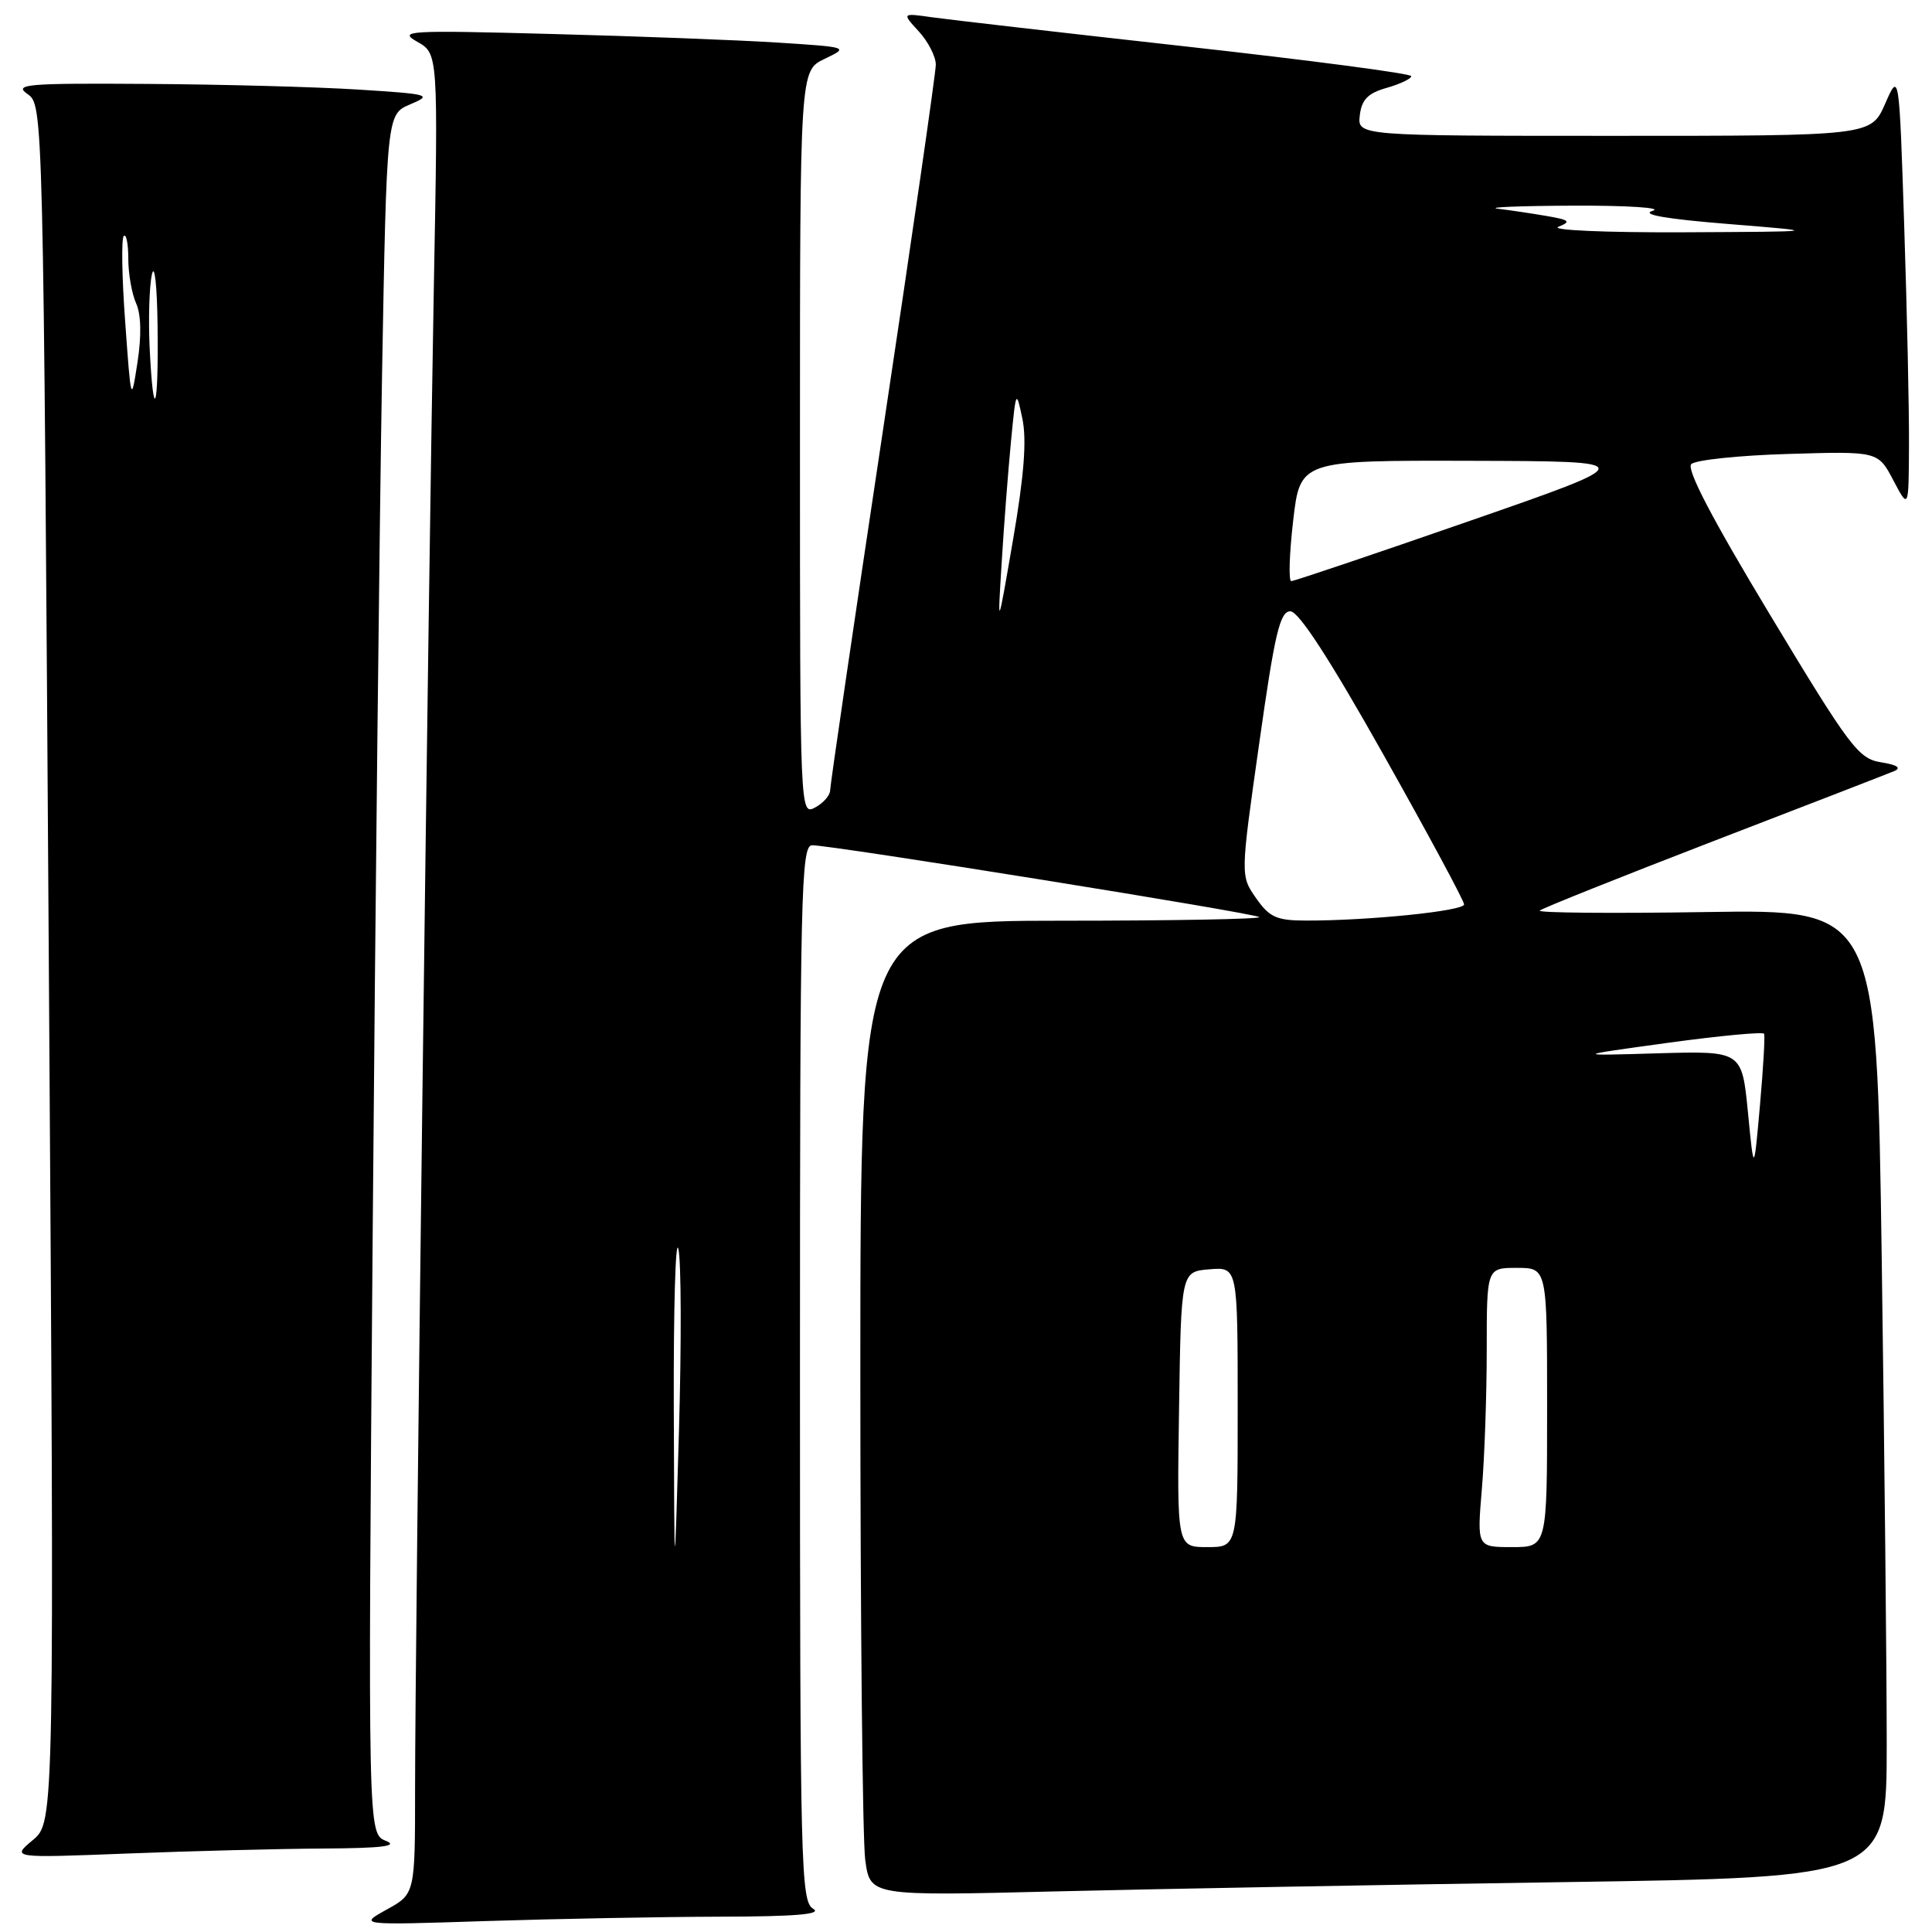 <?xml version="1.0" encoding="UTF-8" standalone="no"?>
<!DOCTYPE svg PUBLIC "-//W3C//DTD SVG 1.1//EN" "http://www.w3.org/Graphics/SVG/1.1/DTD/svg11.dtd" >
<svg xmlns="http://www.w3.org/2000/svg" xmlns:xlink="http://www.w3.org/1999/xlink" version="1.1" viewBox="0 0 256 256">
 <g >
 <path fill="currentColor"
d=" M 95.41 253.97 C 105.47 253.95 109.00 253.65 107.75 252.92 C 106.11 251.96 106.00 247.51 106.00 181.95 C 106.00 118.23 106.14 112.00 107.61 112.00 C 110.30 112.00 166.34 121.01 166.86 121.52 C 167.12 121.78 155.33 122.00 140.67 122.00 C 114.00 122.00 114.00 122.00 114.00 181.86 C 114.00 214.78 114.29 243.86 114.65 246.47 C 115.30 251.23 115.30 251.23 139.90 250.62 C 153.43 250.29 183.74 249.74 207.25 249.39 C 250.00 248.76 250.00 248.76 250.00 231.05 C 250.00 221.30 249.70 192.44 249.34 166.91 C 248.68 120.50 248.68 120.50 226.09 120.85 C 213.67 121.05 203.73 120.96 204.02 120.66 C 204.31 120.37 214.66 116.23 227.02 111.46 C 239.38 106.70 250.18 102.52 251.00 102.17 C 251.98 101.75 251.38 101.35 249.26 101.01 C 246.26 100.54 245.14 99.06 234.56 81.50 C 226.92 68.84 223.43 62.17 224.10 61.50 C 224.65 60.95 230.44 60.34 236.97 60.15 C 248.85 59.79 248.85 59.79 250.88 63.65 C 252.91 67.50 252.91 67.50 252.95 59.00 C 252.98 54.33 252.69 41.28 252.32 30.00 C 251.65 9.50 251.65 9.50 249.79 13.75 C 247.92 18.00 247.92 18.00 213.90 18.00 C 179.87 18.00 179.87 18.00 180.18 15.28 C 180.43 13.19 181.25 12.35 183.75 11.64 C 185.54 11.13 187.00 10.43 187.00 10.09 C 187.00 9.75 173.61 7.99 157.25 6.17 C 140.89 4.35 125.70 2.60 123.50 2.29 C 119.50 1.72 119.50 1.72 121.75 4.17 C 122.99 5.52 124.00 7.50 124.00 8.56 C 124.00 9.63 120.85 31.42 117.00 57.00 C 113.15 82.58 110.00 104.05 110.00 104.71 C 110.00 105.38 109.10 106.41 108.00 107.00 C 106.01 108.06 106.00 107.76 106.00 58.72 C 106.00 9.36 106.00 9.36 109.25 7.81 C 112.50 6.25 112.49 6.25 103.00 5.64 C 97.78 5.31 84.28 4.79 73.00 4.50 C 54.02 3.99 52.71 4.07 55.28 5.53 C 58.06 7.10 58.06 7.10 57.49 37.80 C 56.77 76.73 55.00 218.18 55.00 236.85 C 55.00 250.95 55.00 250.95 51.25 253.02 C 47.50 255.10 47.50 255.10 64.41 254.55 C 73.71 254.25 87.66 253.99 95.41 253.97 Z  M 42.91 244.94 C 50.65 244.89 52.86 244.62 51.13 243.92 C 48.75 242.97 48.75 242.97 49.38 163.74 C 49.73 120.16 50.29 68.90 50.62 49.82 C 51.24 15.14 51.24 15.14 54.37 13.82 C 57.33 12.57 56.96 12.47 47.50 11.87 C 42.00 11.52 29.41 11.18 19.53 11.12 C 3.50 11.01 1.78 11.16 3.64 12.46 C 5.73 13.92 5.73 13.92 6.47 127.67 C 7.22 241.41 7.22 241.41 4.36 243.81 C 1.50 246.20 1.50 246.20 16.91 245.60 C 25.38 245.27 37.08 244.97 42.91 244.94 Z  M 89.28 186.50 C 89.24 173.30 89.51 163.85 89.89 165.50 C 90.27 167.15 90.30 177.95 89.97 189.50 C 89.36 210.50 89.36 210.50 89.28 186.50 Z  M 156.23 186.75 C 156.50 168.50 156.50 168.50 160.25 168.19 C 164.00 167.88 164.00 167.88 164.00 186.44 C 164.00 205.00 164.00 205.00 159.98 205.00 C 155.95 205.00 155.95 205.00 156.23 186.75 Z  M 196.35 197.35 C 196.71 193.14 197.00 184.82 197.00 178.85 C 197.00 168.00 197.00 168.00 201.00 168.00 C 205.00 168.00 205.00 168.00 205.00 186.50 C 205.00 205.00 205.00 205.00 200.35 205.00 C 195.71 205.00 195.71 205.00 196.35 197.35 Z  M 231.61 147.37 C 230.81 139.25 230.81 139.25 219.66 139.57 C 208.50 139.90 208.50 139.90 221.00 138.18 C 227.88 137.24 233.61 136.70 233.75 136.98 C 233.89 137.27 233.64 141.55 233.20 146.50 C 232.40 155.50 232.40 155.50 231.61 147.37 Z  M 166.43 119.00 C 164.36 116.04 164.36 116.04 166.85 98.52 C 168.91 83.91 169.60 81.00 170.98 81.00 C 172.08 81.00 176.19 87.33 183.31 99.99 C 189.19 110.44 194.00 119.37 194.00 119.84 C 194.00 120.71 181.33 122.00 173.00 121.98 C 169.15 121.97 168.20 121.54 166.43 119.00 Z  M 132.73 74.50 C 133.03 69.55 133.59 62.35 133.96 58.50 C 134.62 51.64 134.65 51.58 135.47 55.48 C 136.06 58.29 135.70 63.00 134.24 71.48 C 132.17 83.50 132.17 83.50 132.73 74.50 Z  M 171.35 69.00 C 172.28 61.00 172.28 61.00 194.89 61.06 C 217.50 61.12 217.50 61.12 194.64 69.06 C 182.07 73.43 171.48 77.00 171.10 77.00 C 170.73 77.00 170.84 73.40 171.35 69.00 Z  M 206.50 30.05 C 208.21 29.36 207.99 29.15 205.00 28.63 C 203.07 28.30 200.15 27.86 198.50 27.66 C 196.85 27.46 201.35 27.28 208.50 27.25 C 215.65 27.22 220.38 27.53 219.00 27.93 C 217.34 28.42 220.69 29.01 229.00 29.68 C 241.50 30.69 241.50 30.69 223.00 30.78 C 212.67 30.82 205.38 30.50 206.50 30.05 Z  M 16.59 42.68 C 16.15 36.74 16.07 31.60 16.40 31.27 C 16.73 30.94 17.00 32.30 17.00 34.29 C 17.00 36.28 17.47 38.94 18.04 40.20 C 18.70 41.67 18.76 44.49 18.22 48.00 C 17.38 53.45 17.36 53.40 16.59 42.68 Z  M 19.83 46.11 C 19.65 42.32 19.78 37.93 20.13 36.36 C 20.48 34.79 20.82 37.89 20.88 43.25 C 21.02 54.45 20.33 56.34 19.83 46.11 Z "/>
</g>
</svg>